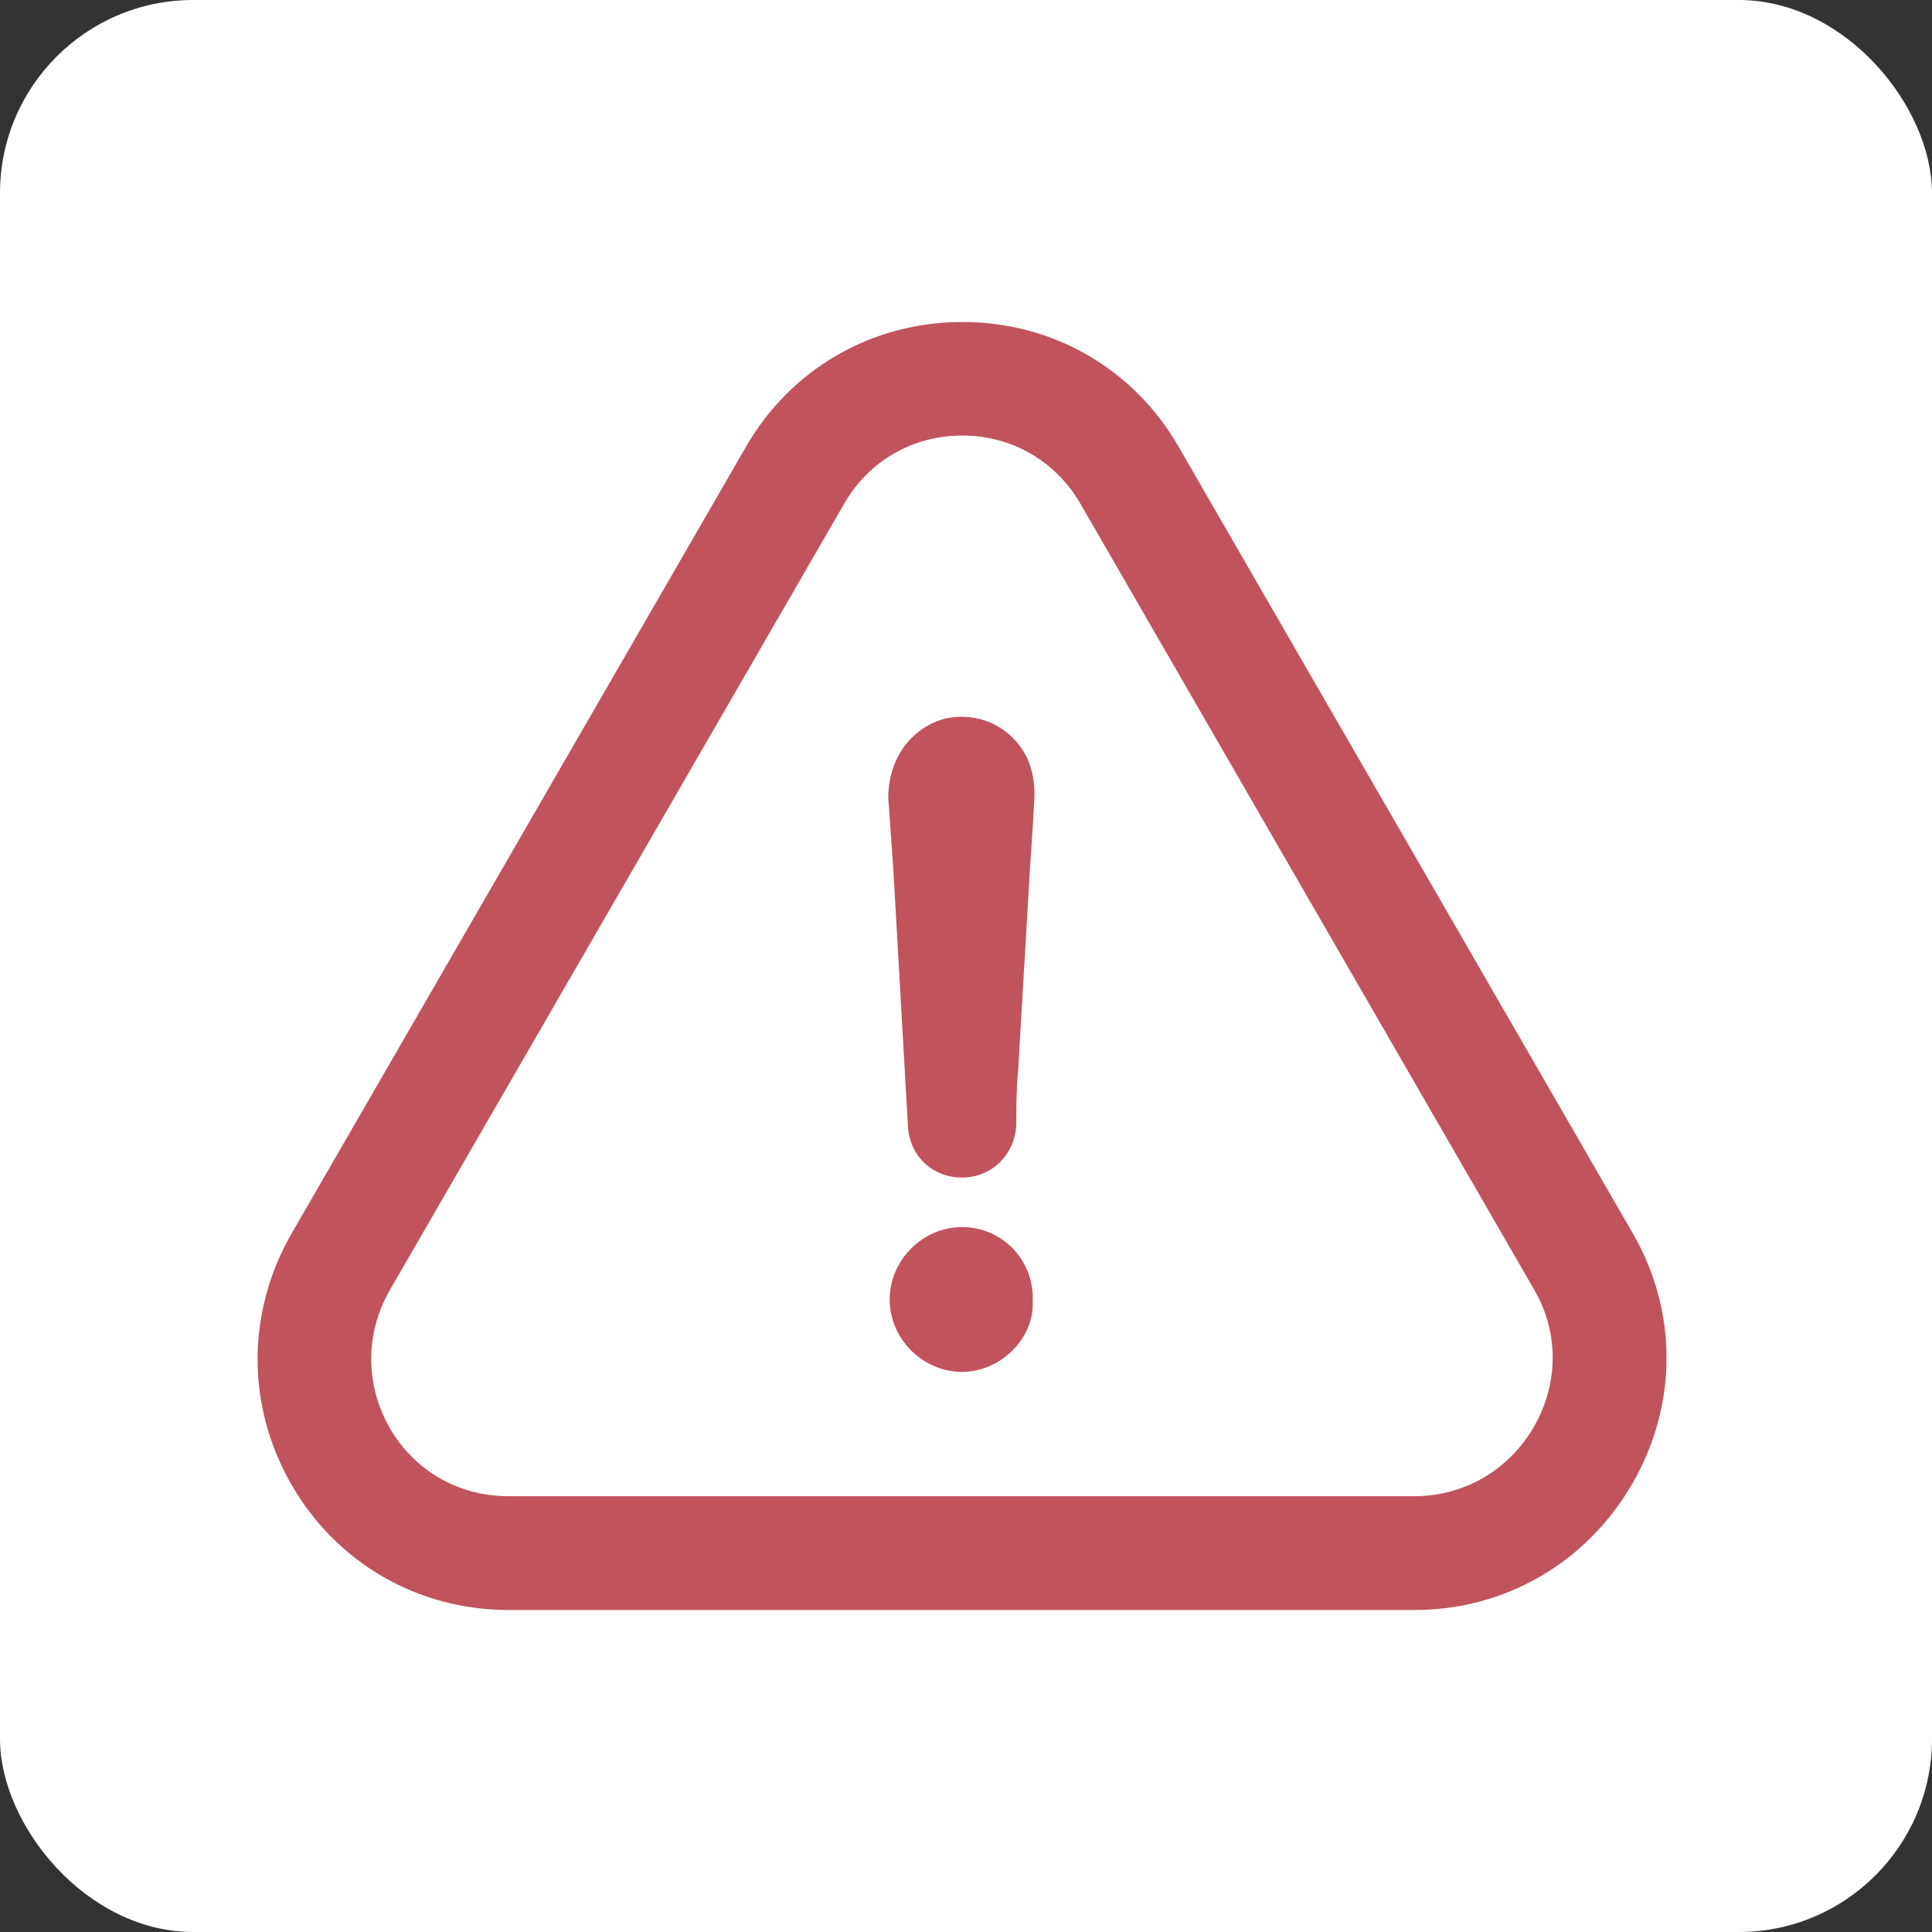 <svg width="30" height="30" viewBox="0 0 30 30" fill="none" xmlns="http://www.w3.org/2000/svg">
<rect x="0" y="0" width="30" height="30" fill="#333333" stroke="none"/>
<rect width="30" height="30" rx="3" fill="white"/>
<path d="M14.939 19.054C14.327 19.054 13.815 19.567 13.815 20.179C13.815 20.79 14.327 21.303 14.939 21.303C15.528 21.303 16.063 20.79 16.036 20.206C16.063 19.562 15.555 19.054 14.939 19.054Z" fill="#C1535D"/>
<path d="M25.346 23.039C26.052 21.82 26.056 20.368 25.355 19.153L18.312 6.956C17.615 5.729 16.355 5 14.943 5C13.531 5 12.272 5.733 11.575 6.952L4.523 19.162C3.821 20.39 3.826 21.852 4.536 23.071C5.238 24.276 6.493 25 7.896 25H21.964C23.372 25 24.635 24.267 25.346 23.039ZM23.817 22.158C23.425 22.832 22.733 23.233 21.959 23.233H7.891C7.127 23.233 6.439 22.841 6.056 22.18C5.67 21.51 5.665 20.709 6.052 20.035L13.104 7.829C13.486 7.159 14.17 6.763 14.943 6.763C15.712 6.763 16.401 7.163 16.783 7.833L23.83 20.039C24.208 20.696 24.203 21.488 23.817 22.158Z" fill="#C1535D"/>
<path d="M14.661 11.162C14.126 11.315 13.793 11.8 13.793 12.389C13.82 12.745 13.842 13.104 13.869 13.46C13.946 14.813 14.022 16.14 14.099 17.494C14.126 17.953 14.481 18.285 14.94 18.285C15.399 18.285 15.758 17.93 15.781 17.467C15.781 17.188 15.781 16.932 15.808 16.648C15.857 15.78 15.911 14.912 15.961 14.044C15.988 13.482 16.037 12.92 16.064 12.358C16.064 12.156 16.037 11.976 15.961 11.796C15.731 11.292 15.196 11.036 14.661 11.162Z" fill="#C1535D"/>
</svg>
